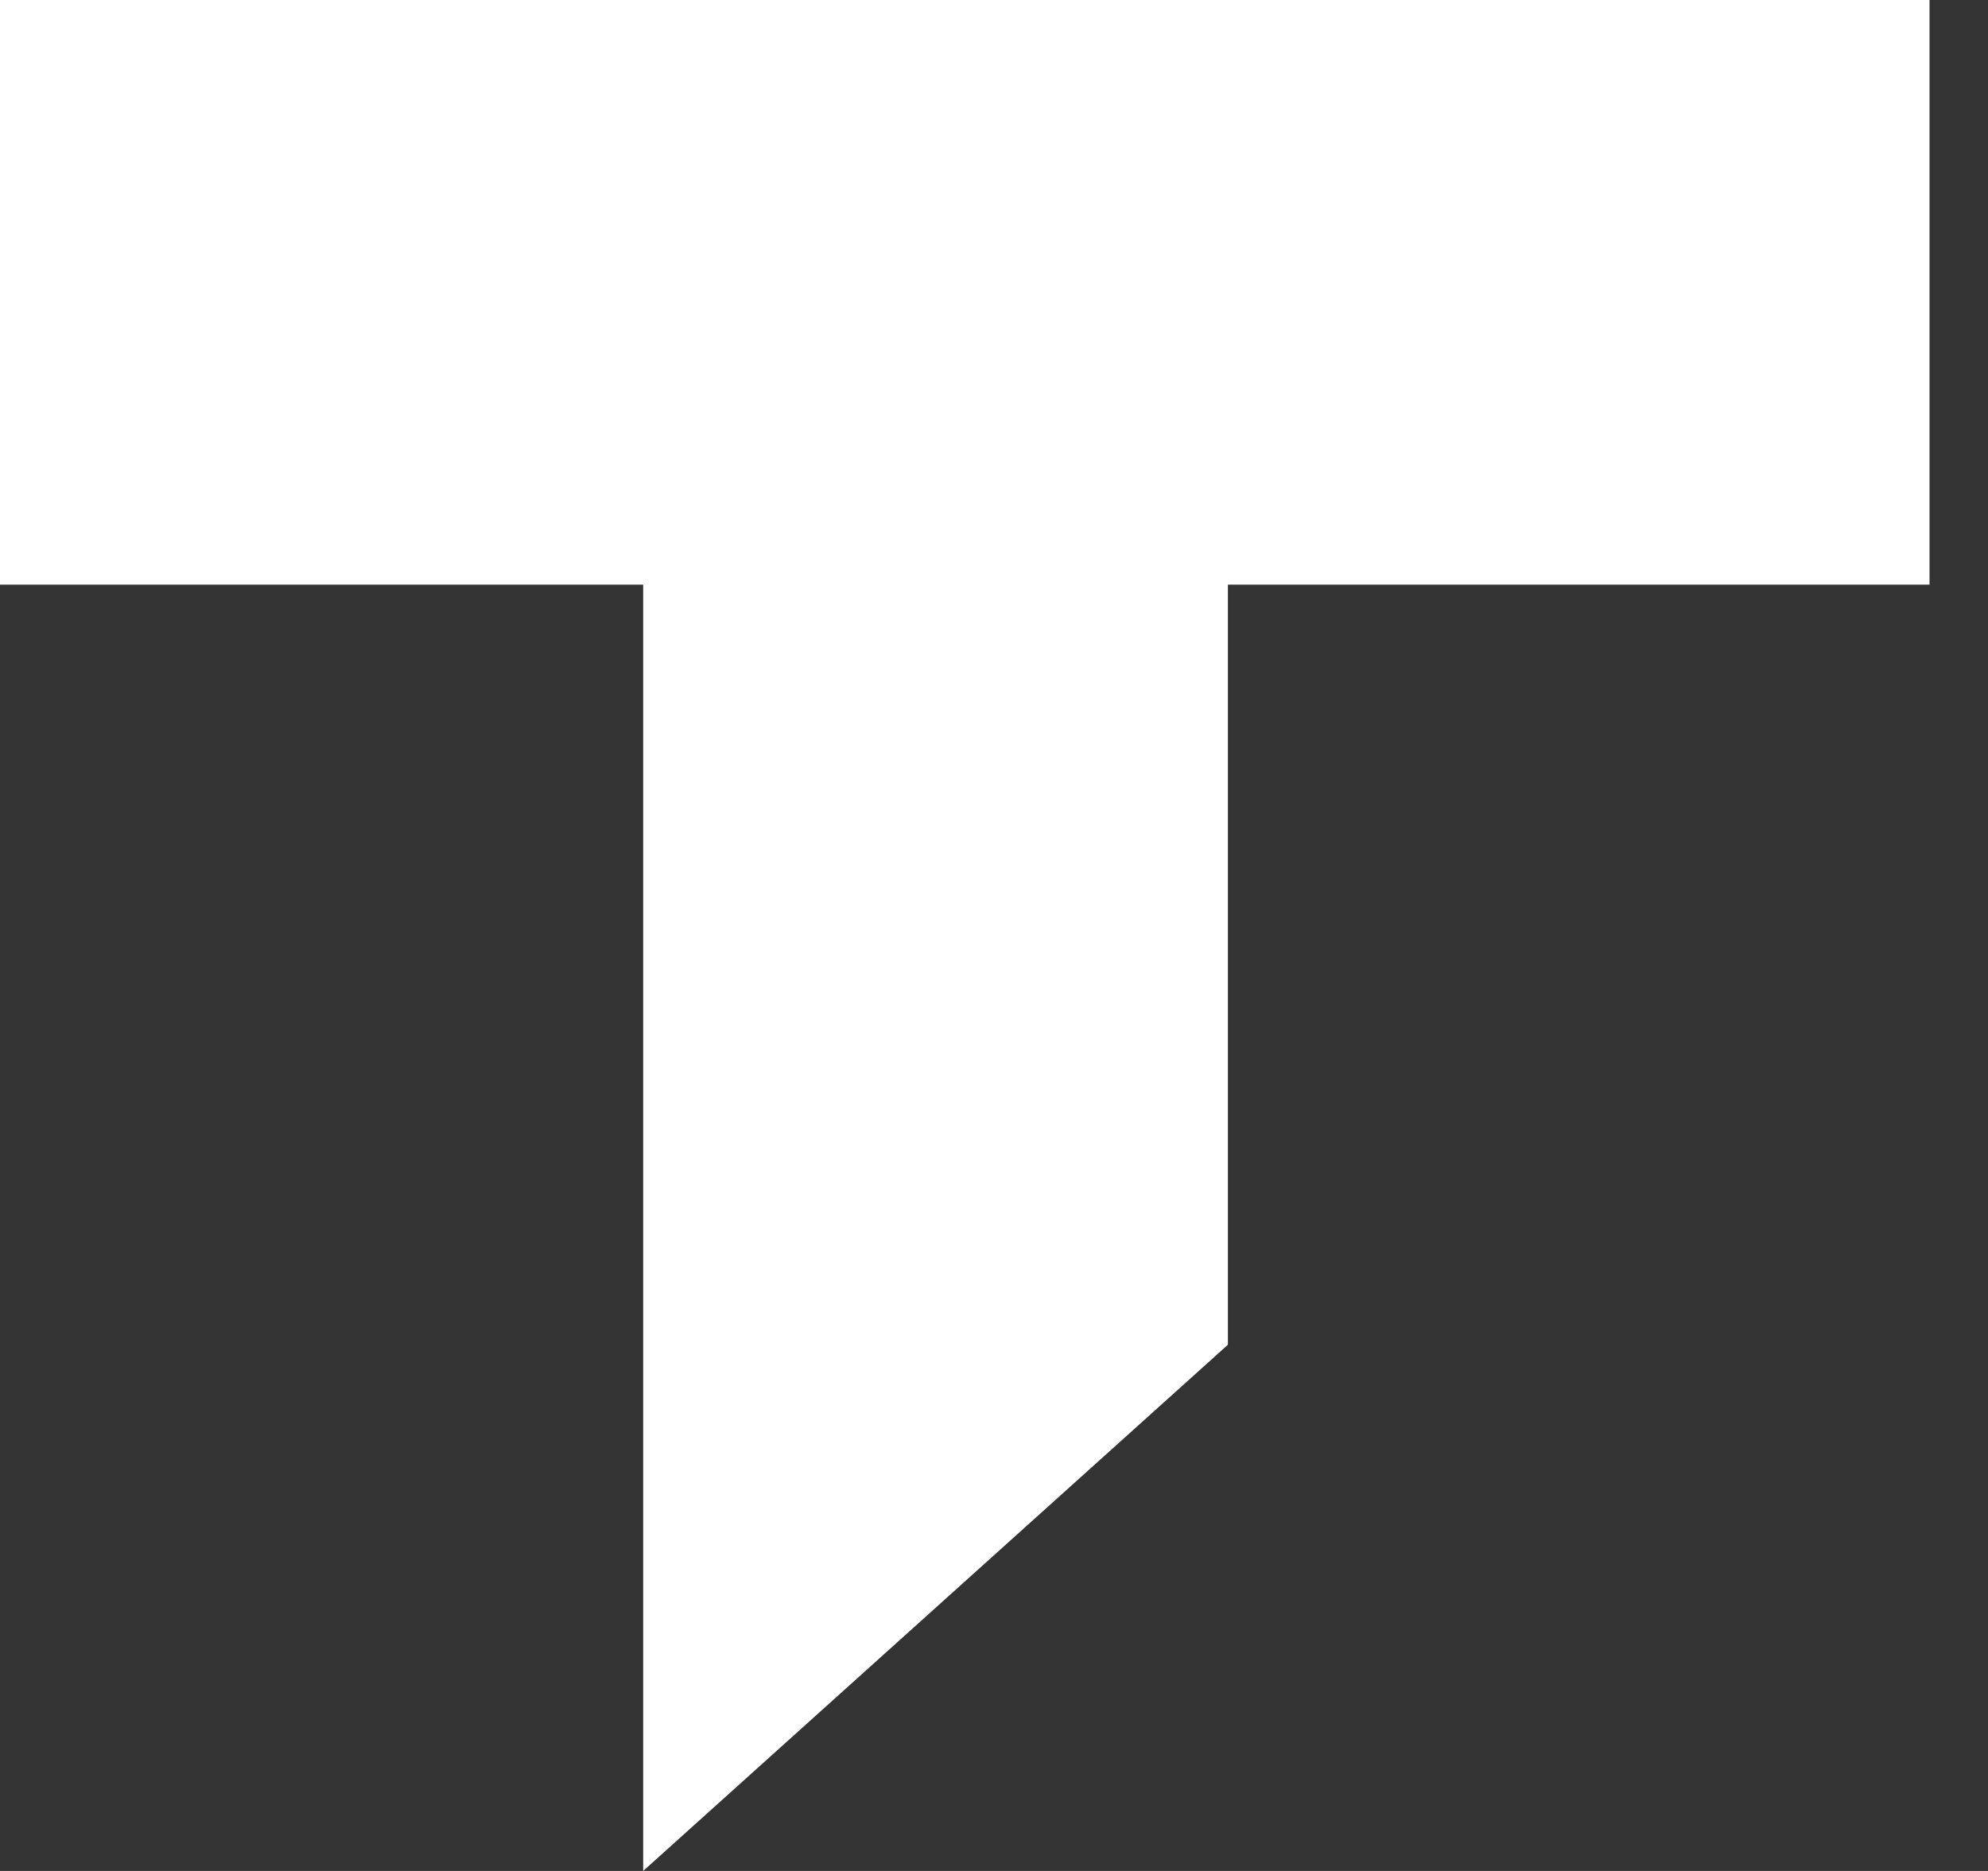 <svg width="17" height="16" viewBox="0 0 17 16" fill="none" xmlns="http://www.w3.org/2000/svg">
<rect x="0" y="0" width="17" height="16" fill="#333333" stroke="none"/>
<path d="M0 5V0H16.5V5H10.5V11.5L5.5 16V5H0Z" fill="white"/>
</svg>
